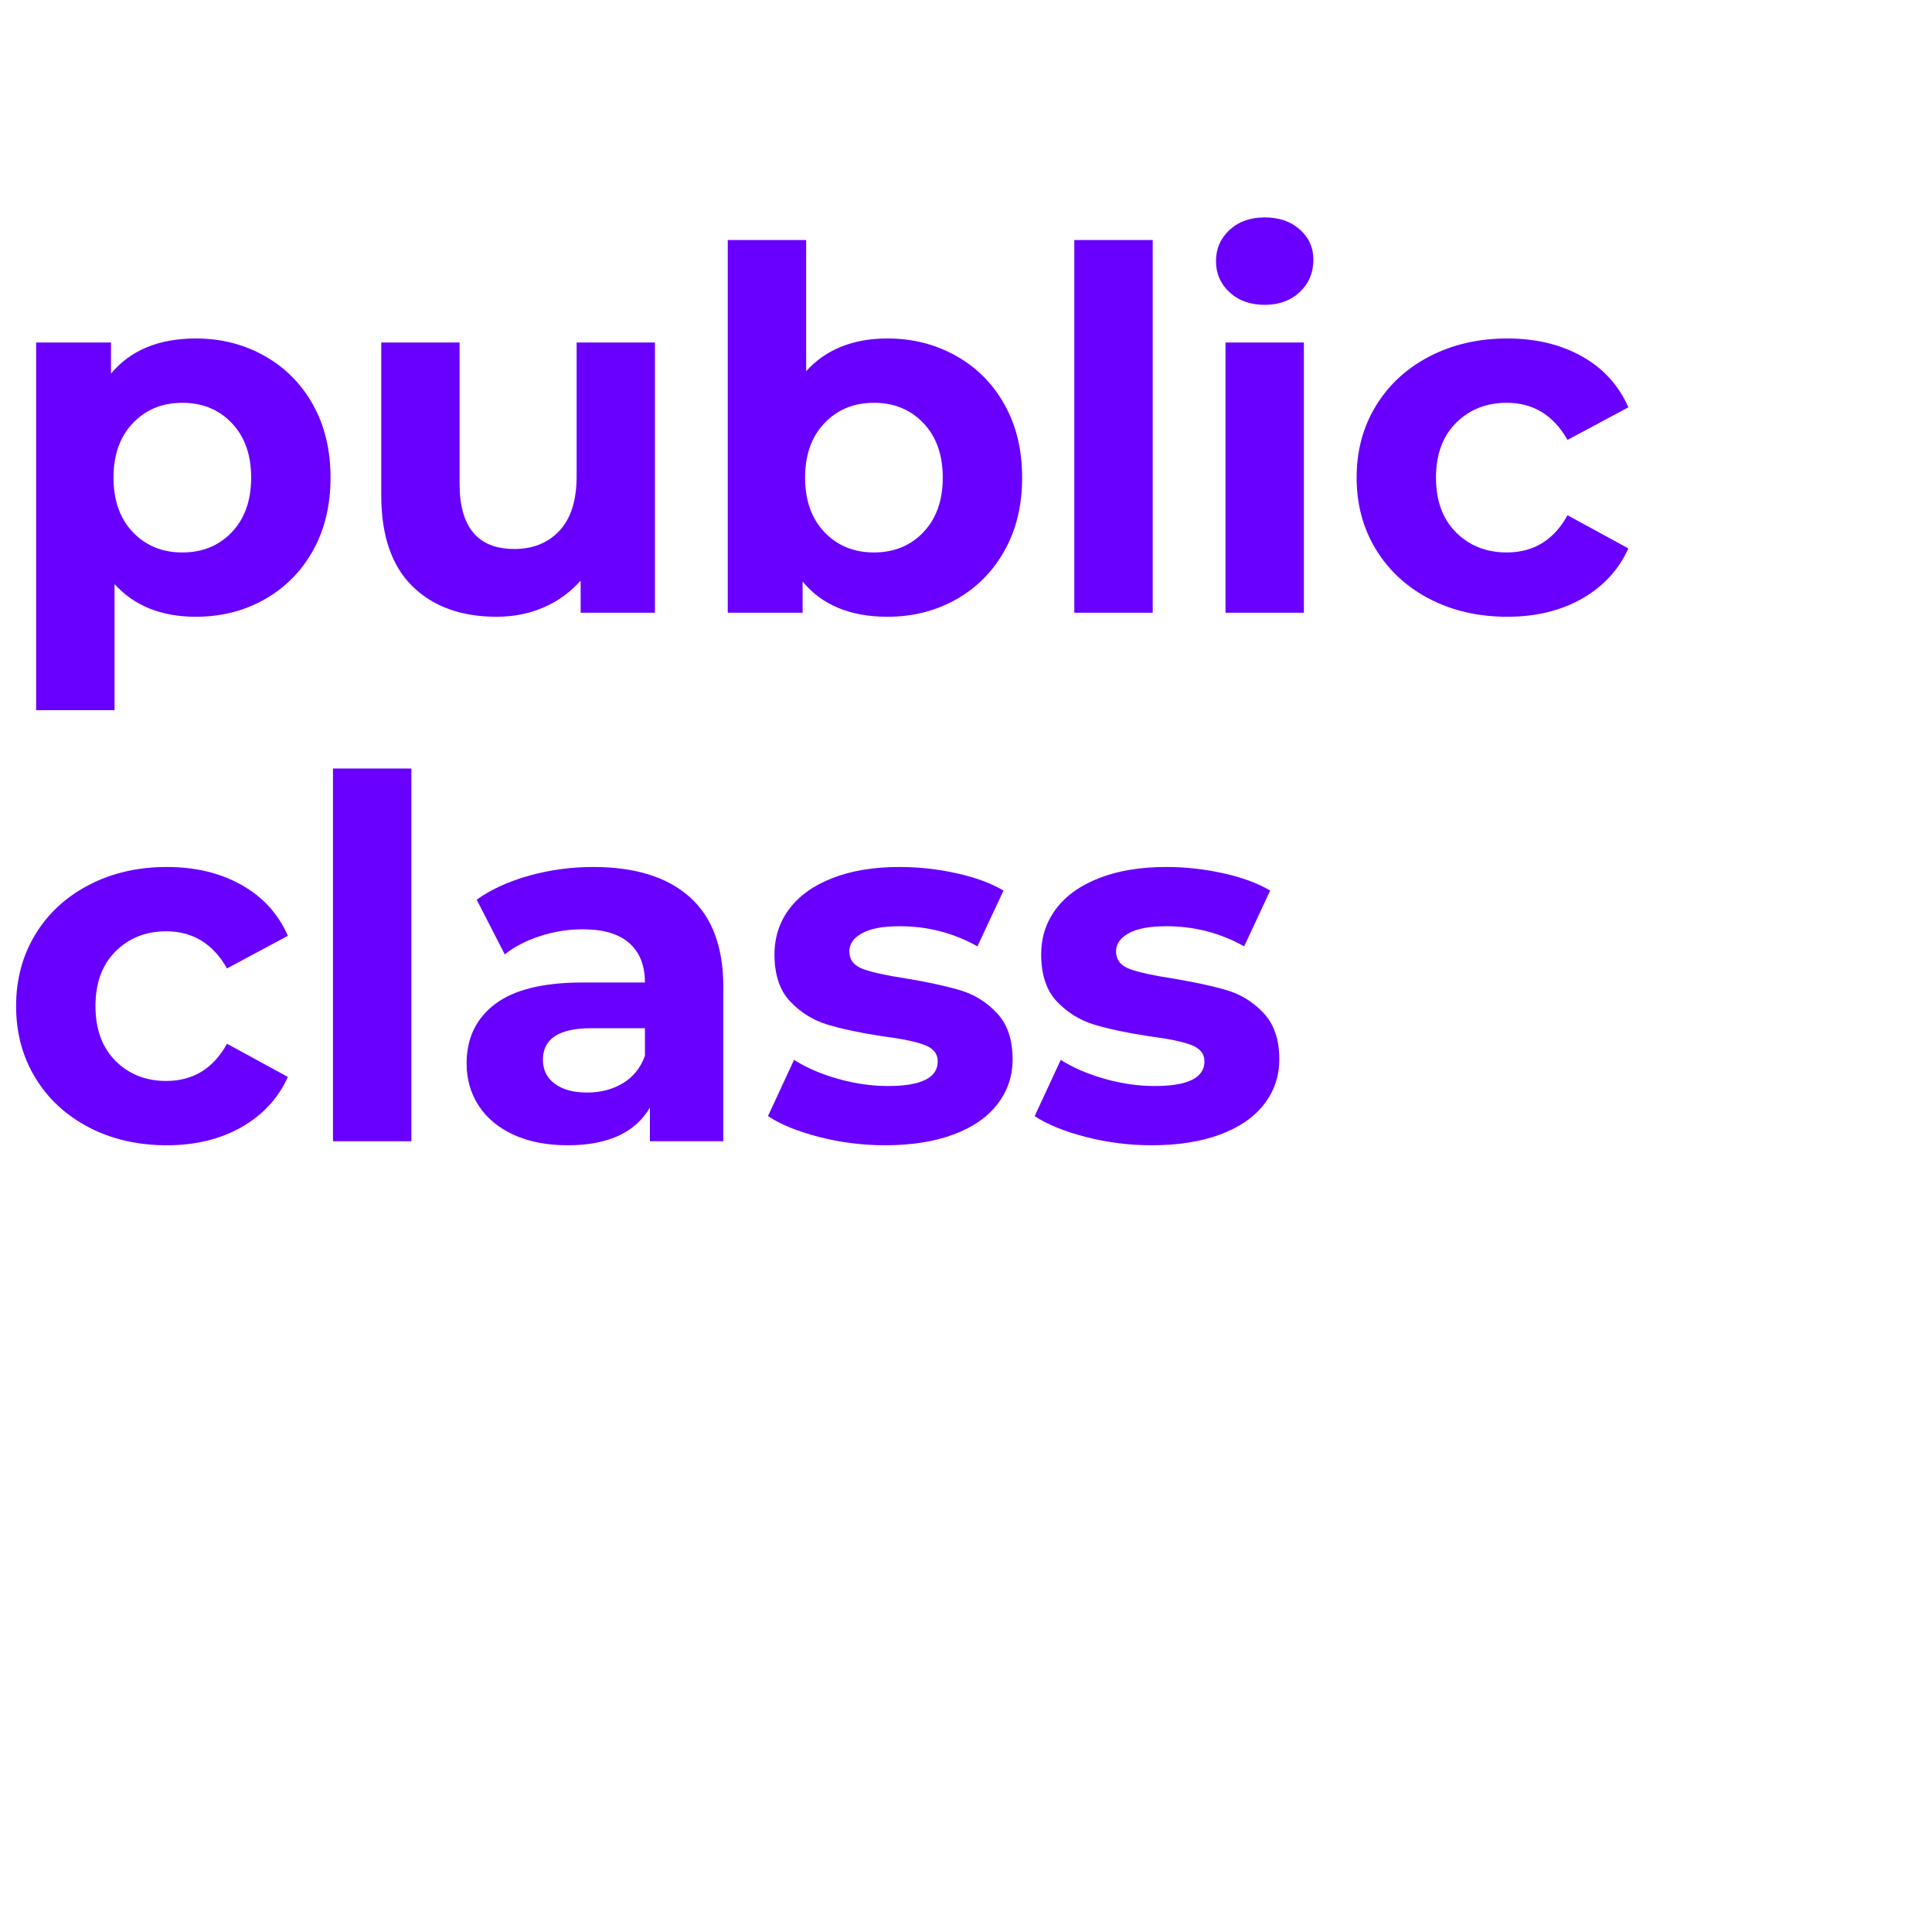 <svg xmlns="http://www.w3.org/2000/svg" xmlns:xlink="http://www.w3.org/1999/xlink" width="500" zoomAndPan="magnify" viewBox="0 0 375 375" height="500" preserveAspectRatio="xMidYMid meet" version="1.0"><defs><g/></defs><rect x="-37.5" width="450" fill="#ffffff" y="-37.5" height="450" fill-opacity="1"/><rect x="-37.5" width="450" fill="#ffffff" y="-37.5" height="450" fill-opacity="1"/><g fill="#6900ff" fill-opacity="1"><g transform="translate(0, 118.932)"><g><path d="M 38.031 -53.234 C 42.906 -53.234 47.336 -52.109 51.328 -49.859 C 55.328 -47.617 58.461 -44.469 60.734 -40.406 C 63.016 -36.344 64.156 -31.617 64.156 -26.234 C 64.156 -20.836 63.016 -16.109 60.734 -12.047 C 58.461 -7.984 55.328 -4.828 51.328 -2.578 C 47.336 -0.336 42.906 0.781 38.031 0.781 C 31.332 0.781 26.066 -1.332 22.234 -5.562 L 22.234 18.922 L 7.016 18.922 L 7.016 -52.453 L 21.547 -52.453 L 21.547 -46.406 C 25.316 -50.957 30.812 -53.234 38.031 -53.234 Z M 35.391 -11.703 C 39.297 -11.703 42.5 -13.016 45 -15.641 C 47.5 -18.273 48.75 -21.805 48.75 -26.234 C 48.75 -30.648 47.5 -34.172 45 -36.797 C 42.5 -39.43 39.297 -40.75 35.391 -40.75 C 31.492 -40.75 28.289 -39.43 25.781 -36.797 C 23.281 -34.172 22.031 -30.648 22.031 -26.234 C 22.031 -21.805 23.281 -18.273 25.781 -15.641 C 28.289 -13.016 31.492 -11.703 35.391 -11.703 Z M 35.391 -11.703 "/></g></g></g><g fill="#6900ff" fill-opacity="1"><g transform="translate(67.266, 118.932)"><g><path d="M 59.859 -52.453 L 59.859 0 L 45.438 0 L 45.438 -6.234 C 43.414 -3.961 41.008 -2.223 38.219 -1.016 C 35.426 0.18 32.406 0.781 29.156 0.781 C 22.258 0.781 16.797 -1.195 12.766 -5.156 C 8.742 -9.125 6.734 -15.008 6.734 -22.812 L 6.734 -52.453 L 21.938 -52.453 L 21.938 -25.062 C 21.938 -16.602 25.477 -12.375 32.562 -12.375 C 36.207 -12.375 39.133 -13.562 41.344 -15.938 C 43.551 -18.312 44.656 -21.836 44.656 -26.516 L 44.656 -52.453 Z M 59.859 -52.453 "/></g></g></g><g fill="#6900ff" fill-opacity="1"><g transform="translate(134.24, 118.932)"><g><path d="M 38.031 -53.234 C 42.906 -53.234 47.336 -52.109 51.328 -49.859 C 55.328 -47.617 58.461 -44.469 60.734 -40.406 C 63.016 -36.344 64.156 -31.617 64.156 -26.234 C 64.156 -20.836 63.016 -16.109 60.734 -12.047 C 58.461 -7.984 55.328 -4.828 51.328 -2.578 C 47.336 -0.336 42.906 0.781 38.031 0.781 C 30.812 0.781 25.316 -1.492 21.547 -6.047 L 21.547 0 L 7.016 0 L 7.016 -72.344 L 22.234 -72.344 L 22.234 -46.891 C 26.066 -51.117 31.332 -53.234 38.031 -53.234 Z M 35.391 -11.703 C 39.297 -11.703 42.5 -13.016 45 -15.641 C 47.5 -18.273 48.75 -21.805 48.75 -26.234 C 48.75 -30.648 47.5 -34.172 45 -36.797 C 42.5 -39.43 39.297 -40.75 35.391 -40.75 C 31.492 -40.75 28.289 -39.43 25.781 -36.797 C 23.281 -34.172 22.031 -30.648 22.031 -26.234 C 22.031 -21.805 23.281 -18.273 25.781 -15.641 C 28.289 -13.016 31.492 -11.703 35.391 -11.703 Z M 35.391 -11.703 "/></g></g></g><g fill="#6900ff" fill-opacity="1"><g transform="translate(201.506, 118.932)"><g><path d="M 7.016 -72.344 L 22.234 -72.344 L 22.234 0 L 7.016 0 Z M 7.016 -72.344 "/></g></g></g><g fill="#6900ff" fill-opacity="1"><g transform="translate(230.85, 118.932)"><g><path d="M 7.016 -52.453 L 22.234 -52.453 L 22.234 0 L 7.016 0 Z M 14.625 -59.766 C 11.832 -59.766 9.555 -60.578 7.797 -62.203 C 6.047 -63.828 5.172 -65.844 5.172 -68.25 C 5.172 -70.656 6.047 -72.672 7.797 -74.297 C 9.555 -75.922 11.832 -76.734 14.625 -76.734 C 17.414 -76.734 19.688 -75.953 21.438 -74.391 C 23.195 -72.828 24.078 -70.879 24.078 -68.547 C 24.078 -66.004 23.195 -63.906 21.438 -62.25 C 19.688 -60.594 17.414 -59.766 14.625 -59.766 Z M 14.625 -59.766 "/></g></g></g><g fill="#6900ff" fill-opacity="1"><g transform="translate(260.193, 118.932)"><g><path d="M 32.375 0.781 C 26.781 0.781 21.754 -0.367 17.297 -2.672 C 12.848 -4.984 9.375 -8.188 6.875 -12.281 C 4.375 -16.375 3.125 -21.023 3.125 -26.234 C 3.125 -31.43 4.375 -36.078 6.875 -40.172 C 9.375 -44.266 12.848 -47.461 17.297 -49.766 C 21.754 -52.078 26.781 -53.234 32.375 -53.234 C 37.895 -53.234 42.719 -52.078 46.844 -49.766 C 50.977 -47.461 53.988 -44.164 55.875 -39.875 L 44.062 -33.547 C 41.332 -38.348 37.398 -40.75 32.266 -40.75 C 28.305 -40.75 25.023 -39.445 22.422 -36.844 C 19.828 -34.25 18.531 -30.711 18.531 -26.234 C 18.531 -21.742 19.828 -18.195 22.422 -15.594 C 25.023 -13 28.305 -11.703 32.266 -11.703 C 37.473 -11.703 41.406 -14.109 44.062 -18.922 L 55.875 -12.484 C 53.988 -8.316 50.977 -5.062 46.844 -2.719 C 42.719 -0.383 37.895 0.781 32.375 0.781 Z M 32.375 0.781 "/></g></g></g><g fill="#6900ff" fill-opacity="1"><g transform="translate(317.82, 118.932)"><g/></g></g><g fill="#6900ff" fill-opacity="1"><g transform="translate(0, 221.514)"><g><path d="M 32.375 0.781 C 26.781 0.781 21.754 -0.367 17.297 -2.672 C 12.848 -4.984 9.375 -8.188 6.875 -12.281 C 4.375 -16.375 3.125 -21.023 3.125 -26.234 C 3.125 -31.43 4.375 -36.078 6.875 -40.172 C 9.375 -44.266 12.848 -47.461 17.297 -49.766 C 21.754 -52.078 26.781 -53.234 32.375 -53.234 C 37.895 -53.234 42.719 -52.078 46.844 -49.766 C 50.977 -47.461 53.988 -44.164 55.875 -39.875 L 44.062 -33.547 C 41.332 -38.348 37.398 -40.75 32.266 -40.75 C 28.305 -40.75 25.023 -39.445 22.422 -36.844 C 19.828 -34.25 18.531 -30.711 18.531 -26.234 C 18.531 -21.742 19.828 -18.195 22.422 -15.594 C 25.023 -13 28.305 -11.703 32.266 -11.703 C 37.473 -11.703 41.406 -14.109 44.062 -18.922 L 55.875 -12.484 C 53.988 -8.316 50.977 -5.062 46.844 -2.719 C 42.719 -0.383 37.895 0.781 32.375 0.781 Z M 32.375 0.781 "/></g></g></g><g fill="#6900ff" fill-opacity="1"><g transform="translate(57.615, 221.514)"><g><path d="M 7.016 -72.344 L 22.234 -72.344 L 22.234 0 L 7.016 0 Z M 7.016 -72.344 "/></g></g></g><g fill="#6900ff" fill-opacity="1"><g transform="translate(86.959, 221.514)"><g><path d="M 28.172 -53.234 C 36.297 -53.234 42.535 -51.297 46.891 -47.422 C 51.254 -43.555 53.438 -37.727 53.438 -29.938 L 53.438 0 L 39.188 0 L 39.188 -6.531 C 36.332 -1.656 31.004 0.781 23.203 0.781 C 19.172 0.781 15.676 0.098 12.719 -1.266 C 9.758 -2.629 7.5 -4.516 5.938 -6.922 C 4.383 -9.328 3.609 -12.055 3.609 -15.109 C 3.609 -19.984 5.441 -23.816 9.109 -26.609 C 12.785 -29.41 18.457 -30.812 26.125 -30.812 L 38.219 -30.812 C 38.219 -34.125 37.207 -36.672 35.188 -38.453 C 33.176 -40.242 30.156 -41.141 26.125 -41.141 C 23.332 -41.141 20.586 -40.703 17.891 -39.828 C 15.191 -38.953 12.898 -37.766 11.016 -36.266 L 5.562 -46.891 C 8.414 -48.91 11.844 -50.473 15.844 -51.578 C 19.844 -52.68 23.953 -53.234 28.172 -53.234 Z M 27 -9.453 C 29.602 -9.453 31.91 -10.051 33.922 -11.25 C 35.941 -12.457 37.375 -14.234 38.219 -16.578 L 38.219 -21.938 L 27.781 -21.938 C 21.539 -21.938 18.422 -19.891 18.422 -15.797 C 18.422 -13.848 19.188 -12.301 20.719 -11.156 C 22.25 -10.02 24.344 -9.453 27 -9.453 Z M 27 -9.453 "/></g></g></g><g fill="#6900ff" fill-opacity="1"><g transform="translate(147.108, 221.514)"><g><path d="M 24.672 0.781 C 20.316 0.781 16.055 0.242 11.891 -0.828 C 7.734 -1.898 4.422 -3.25 1.953 -4.875 L 7.016 -15.797 C 9.359 -14.297 12.188 -13.07 15.5 -12.125 C 18.812 -11.188 22.062 -10.719 25.25 -10.719 C 31.688 -10.719 34.906 -12.312 34.906 -15.5 C 34.906 -17 34.023 -18.07 32.266 -18.719 C 30.516 -19.363 27.82 -19.914 24.188 -20.375 C 19.895 -21.031 16.348 -21.781 13.547 -22.625 C 10.754 -23.469 8.332 -24.961 6.281 -27.109 C 4.238 -29.254 3.219 -32.305 3.219 -36.266 C 3.219 -39.586 4.176 -42.531 6.094 -45.094 C 8.008 -47.656 10.801 -49.648 14.469 -51.078 C 18.145 -52.516 22.488 -53.234 27.5 -53.234 C 31.195 -53.234 34.879 -52.828 38.547 -52.016 C 42.223 -51.203 45.266 -50.082 47.672 -48.656 L 42.609 -37.828 C 37.992 -40.43 32.957 -41.734 27.5 -41.734 C 24.25 -41.734 21.812 -41.273 20.188 -40.359 C 18.562 -39.453 17.75 -38.285 17.75 -36.859 C 17.75 -35.234 18.625 -34.094 20.375 -33.438 C 22.133 -32.789 24.93 -32.176 28.766 -31.594 C 33.055 -30.875 36.566 -30.109 39.297 -29.297 C 42.023 -28.484 44.395 -27.004 46.406 -24.859 C 48.426 -22.711 49.438 -19.723 49.438 -15.891 C 49.438 -12.641 48.457 -9.742 46.5 -7.203 C 44.551 -4.672 41.707 -2.707 37.969 -1.312 C 34.238 0.082 29.805 0.781 24.672 0.781 Z M 24.672 0.781 "/></g></g></g><g fill="#6900ff" fill-opacity="1"><g transform="translate(198.874, 221.514)"><g><path d="M 24.672 0.781 C 20.316 0.781 16.055 0.242 11.891 -0.828 C 7.734 -1.898 4.422 -3.25 1.953 -4.875 L 7.016 -15.797 C 9.359 -14.297 12.188 -13.07 15.5 -12.125 C 18.812 -11.188 22.062 -10.719 25.25 -10.719 C 31.688 -10.719 34.906 -12.312 34.906 -15.5 C 34.906 -17 34.023 -18.07 32.266 -18.719 C 30.516 -19.363 27.82 -19.914 24.188 -20.375 C 19.895 -21.031 16.348 -21.781 13.547 -22.625 C 10.754 -23.469 8.332 -24.961 6.281 -27.109 C 4.238 -29.254 3.219 -32.305 3.219 -36.266 C 3.219 -39.586 4.176 -42.531 6.094 -45.094 C 8.008 -47.656 10.801 -49.648 14.469 -51.078 C 18.145 -52.516 22.488 -53.234 27.5 -53.234 C 31.195 -53.234 34.879 -52.828 38.547 -52.016 C 42.223 -51.203 45.266 -50.082 47.672 -48.656 L 42.609 -37.828 C 37.992 -40.43 32.957 -41.734 27.5 -41.734 C 24.25 -41.734 21.812 -41.273 20.188 -40.359 C 18.562 -39.453 17.75 -38.285 17.75 -36.859 C 17.75 -35.234 18.625 -34.094 20.375 -33.438 C 22.133 -32.789 24.93 -32.176 28.766 -31.594 C 33.055 -30.875 36.566 -30.109 39.297 -29.297 C 42.023 -28.484 44.395 -27.004 46.406 -24.859 C 48.426 -22.711 49.438 -19.723 49.438 -15.891 C 49.438 -12.641 48.457 -9.742 46.5 -7.203 C 44.551 -4.672 41.707 -2.707 37.969 -1.312 C 34.238 0.082 29.805 0.781 24.672 0.781 Z M 24.672 0.781 "/></g></g></g><g fill="#ffffff" fill-opacity="1"><g transform="translate(0, 324.097)"><g><path d="M 53.047 -14.625 L 21.359 -14.625 L 15.312 0 L -0.875 0 L 29.547 -68.25 L 45.141 -68.25 L 75.656 0 L 59.078 0 Z M 48.062 -26.625 L 37.25 -52.75 L 26.422 -26.625 Z M 48.062 -26.625 "/></g></g></g><g fill="#ffffff" fill-opacity="1"><g transform="translate(74.675, 324.097)"><g><path d="M 37.641 -68.25 C 43.68 -68.25 48.926 -67.238 53.375 -65.219 C 57.832 -63.207 61.266 -60.348 63.672 -56.641 C 66.078 -52.941 67.281 -48.555 67.281 -43.484 C 67.281 -38.484 66.078 -34.113 63.672 -30.375 C 61.266 -26.633 57.832 -23.77 53.375 -21.781 C 48.926 -19.801 43.68 -18.812 37.641 -18.812 L 23.891 -18.812 L 23.891 0 L 8.094 0 L 8.094 -68.25 Z M 36.75 -31.688 C 41.5 -31.688 45.109 -32.707 47.578 -34.75 C 50.047 -36.801 51.281 -39.711 51.281 -43.484 C 51.281 -47.316 50.047 -50.254 47.578 -52.297 C 45.109 -54.348 41.5 -55.375 36.75 -55.375 L 23.891 -55.375 L 23.891 -31.688 Z M 36.75 -31.688 "/></g></g></g><g fill="#ffffff" fill-opacity="1"><g transform="translate(146.036, 324.097)"><g><path d="M 40.75 1.172 C 33.801 1.172 27.516 -0.336 21.891 -3.359 C 16.266 -6.379 11.844 -10.57 8.625 -15.938 C 5.406 -21.301 3.797 -27.363 3.797 -34.125 C 3.797 -40.883 5.406 -46.945 8.625 -52.312 C 11.844 -57.676 16.266 -61.867 21.891 -64.891 C 27.516 -67.91 33.836 -69.422 40.859 -69.422 C 46.766 -69.422 52.109 -68.379 56.891 -66.297 C 61.672 -64.223 65.688 -61.234 68.938 -57.328 L 58.797 -47.969 C 54.18 -53.301 48.457 -55.969 41.625 -55.969 C 37.406 -55.969 33.633 -55.039 30.312 -53.188 C 27 -51.332 24.414 -48.75 22.562 -45.438 C 20.719 -42.125 19.797 -38.352 19.797 -34.125 C 19.797 -29.895 20.719 -26.125 22.562 -22.812 C 24.414 -19.5 27 -16.914 30.312 -15.062 C 33.633 -13.207 37.406 -12.281 41.625 -12.281 C 48.457 -12.281 54.18 -14.977 58.797 -20.375 L 68.938 -11.016 C 65.688 -7.047 61.656 -4.02 56.844 -1.938 C 52.031 0.133 46.664 1.172 40.75 1.172 Z M 40.75 1.172 "/></g></g></g><g fill="#ffffff" fill-opacity="1"><g transform="translate(217.494, 324.097)"><g><path d="M 30.516 1.172 C 25.117 1.172 19.898 0.441 14.859 -1.016 C 9.828 -2.484 5.785 -4.391 2.734 -6.734 L 8.094 -18.625 C 11.02 -16.477 14.492 -14.754 18.516 -13.453 C 22.547 -12.148 26.578 -11.5 30.609 -11.5 C 35.098 -11.5 38.414 -12.164 40.562 -13.5 C 42.707 -14.832 43.781 -16.602 43.781 -18.812 C 43.781 -20.438 43.145 -21.785 41.875 -22.859 C 40.602 -23.93 38.977 -24.789 37 -25.438 C 35.02 -26.094 32.336 -26.812 28.953 -27.594 C 23.754 -28.82 19.5 -30.055 16.188 -31.297 C 12.875 -32.535 10.031 -34.52 7.656 -37.25 C 5.281 -39.977 4.094 -43.617 4.094 -48.172 C 4.094 -52.129 5.164 -55.719 7.312 -58.938 C 9.457 -62.156 12.691 -64.707 17.016 -66.594 C 21.336 -68.477 26.617 -69.422 32.859 -69.422 C 37.211 -69.422 41.469 -68.898 45.625 -67.859 C 49.789 -66.816 53.43 -65.32 56.547 -63.375 L 51.672 -51.375 C 45.367 -54.957 39.066 -56.75 32.766 -56.75 C 28.336 -56.75 25.066 -56.031 22.953 -54.594 C 20.848 -53.164 19.797 -51.281 19.797 -48.938 C 19.797 -46.602 21.016 -44.863 23.453 -43.719 C 25.891 -42.582 29.609 -41.461 34.609 -40.359 C 39.805 -39.129 44.062 -37.895 47.375 -36.656 C 50.695 -35.426 53.539 -33.477 55.906 -30.812 C 58.281 -28.145 59.469 -24.535 59.469 -19.984 C 59.469 -16.086 58.379 -12.531 56.203 -9.312 C 54.023 -6.094 50.758 -3.539 46.406 -1.656 C 42.051 0.227 36.754 1.172 30.516 1.172 Z M 30.516 1.172 "/></g></g></g><g fill="#ffffff" fill-opacity="1"><g transform="translate(279.691, 324.097)"><g><path d="M 19.312 18.922 C 15.406 13.004 12.395 6.145 10.281 -1.656 C 8.176 -9.457 7.125 -17.812 7.125 -26.719 C 7.125 -35.625 8.176 -43.988 10.281 -51.812 C 12.395 -59.645 15.406 -66.488 19.312 -72.344 L 33.828 -72.344 C 29.734 -65.125 26.742 -57.789 24.859 -50.344 C 22.973 -42.906 22.031 -35.031 22.031 -26.719 C 22.031 -18.395 22.973 -10.508 24.859 -3.062 C 26.742 4.375 29.734 11.703 33.828 18.922 Z M 19.312 18.922 "/></g></g></g><g fill="#ffffff" fill-opacity="1"><g transform="translate(314.494, 324.097)"><g><path d="M 0.969 18.922 C 5.07 11.703 8.082 4.375 10 -3.062 C 11.914 -10.508 12.875 -18.395 12.875 -26.719 C 12.875 -35.031 11.914 -42.906 10 -50.344 C 8.082 -57.789 5.07 -65.125 0.969 -72.344 L 15.5 -72.344 C 19.469 -66.562 22.504 -59.754 24.609 -51.922 C 26.723 -44.086 27.781 -35.688 27.781 -26.719 C 27.781 -17.75 26.738 -9.379 24.656 -1.609 C 22.582 6.16 19.531 13.004 15.5 18.922 Z M 0.969 18.922 "/></g></g></g><g fill="#ffffff" fill-opacity="1"><g transform="translate(349.394, 324.097)"><g><path d="M 12.766 -34.219 C 10.109 -34.219 7.867 -35.129 6.047 -36.953 C 4.223 -38.773 3.312 -41.051 3.312 -43.781 C 3.312 -46.57 4.223 -48.828 6.047 -50.547 C 7.867 -52.273 10.109 -53.141 12.766 -53.141 C 15.43 -53.141 17.676 -52.273 19.5 -50.547 C 21.32 -48.828 22.234 -46.57 22.234 -43.781 C 22.234 -41.051 21.32 -38.773 19.5 -36.953 C 17.676 -35.129 15.43 -34.219 12.766 -34.219 Z M 12.875 -18.141 C 15.602 -18.141 17.844 -17.273 19.594 -15.547 C 21.352 -13.828 22.234 -11.57 22.234 -8.781 C 22.234 -7.477 22.066 -6.176 21.734 -4.875 C 21.41 -3.57 20.695 -1.625 19.594 0.969 L 14.047 15.016 L 4.391 15.016 L 8.672 -0.484 C 7.047 -1.141 5.758 -2.195 4.812 -3.656 C 3.875 -5.113 3.406 -6.82 3.406 -8.781 C 3.406 -11.57 4.301 -13.828 6.094 -15.547 C 7.883 -17.273 10.145 -18.141 12.875 -18.141 Z M 12.875 -18.141 "/></g></g></g></svg>